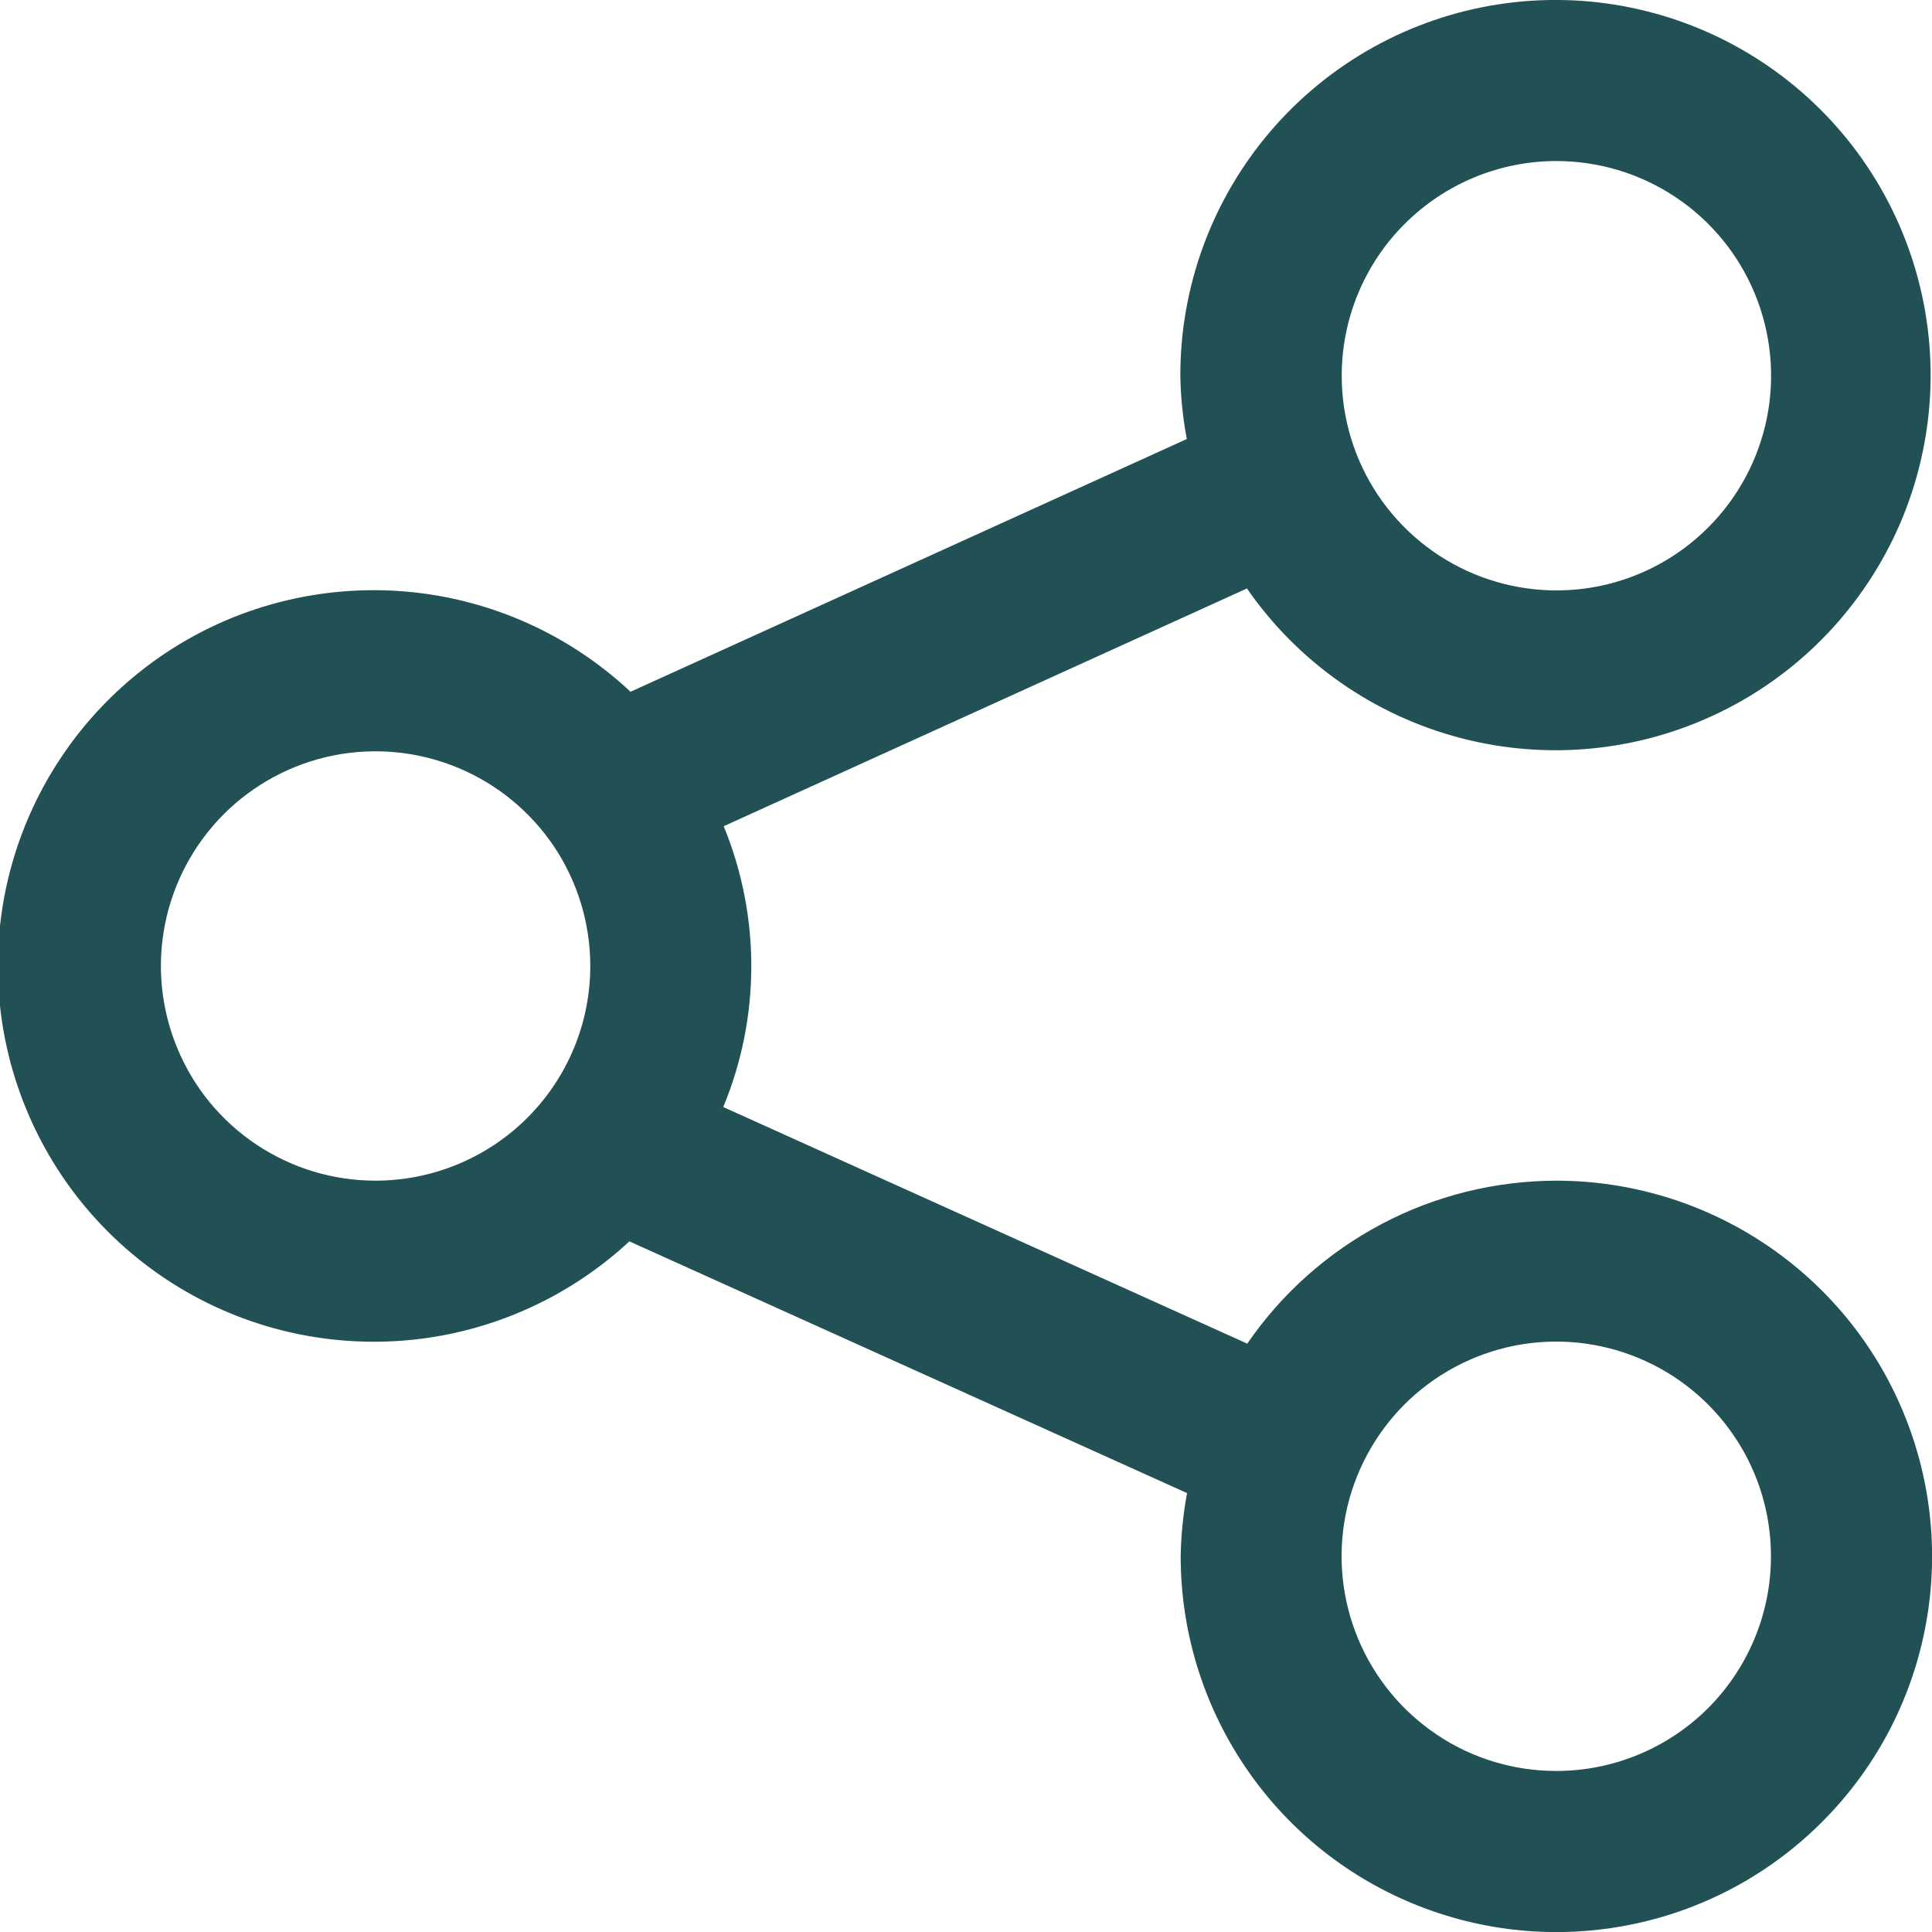 <svg width="17" height="17" viewBox="0 0 17 17" fill="none" xmlns="http://www.w3.org/2000/svg">
<g clip-path="url(#clip0_378_29)">
<path d="M13.694 10.389C13.159 10.39 12.631 10.52 12.158 10.77C11.684 11.02 11.278 11.381 10.975 11.823L6.364 9.741C6.692 8.95 6.693 8.062 6.368 7.27L10.972 5.178C11.421 5.827 12.088 6.294 12.852 6.494C13.616 6.694 14.426 6.613 15.135 6.267C15.845 5.921 16.406 5.332 16.719 4.607C17.031 3.881 17.073 3.068 16.837 2.315C16.602 1.562 16.104 0.918 15.434 0.5C14.764 0.082 13.966 -0.082 13.186 0.038C12.406 0.158 11.694 0.554 11.181 1.153C10.667 1.753 10.385 2.516 10.386 3.306C10.389 3.493 10.408 3.679 10.443 3.863L5.548 6.087C5.078 5.646 4.49 5.353 3.855 5.242C3.221 5.132 2.567 5.209 1.976 5.464C1.385 5.72 0.881 6.143 0.527 6.681C0.172 7.219 -0.017 7.848 -0.019 8.492C-0.02 9.137 0.167 9.767 0.519 10.307C0.871 10.846 1.373 11.271 1.963 11.529C2.553 11.787 3.206 11.867 3.841 11.76C4.476 11.652 5.066 11.361 5.538 10.923L10.445 13.138C10.411 13.322 10.392 13.508 10.389 13.694C10.389 14.348 10.583 14.987 10.946 15.531C11.309 16.075 11.825 16.499 12.43 16.749C13.034 16.999 13.698 17.065 14.34 16.937C14.981 16.81 15.57 16.495 16.032 16.032C16.495 15.57 16.81 14.981 16.937 14.34C17.065 13.698 16.999 13.034 16.749 12.43C16.499 11.825 16.075 11.309 15.531 10.946C14.987 10.583 14.348 10.389 13.694 10.389ZM13.694 1.417C14.068 1.417 14.433 1.527 14.744 1.735C15.055 1.942 15.297 2.237 15.44 2.582C15.583 2.928 15.621 3.307 15.548 3.674C15.475 4.04 15.295 4.377 15.031 4.641C14.767 4.906 14.43 5.086 14.064 5.159C13.697 5.232 13.317 5.194 12.972 5.051C12.627 4.908 12.332 4.666 12.124 4.355C11.917 4.045 11.806 3.68 11.806 3.306C11.806 2.805 12.005 2.325 12.359 1.971C12.713 1.617 13.193 1.417 13.694 1.417ZM3.306 10.389C2.932 10.389 2.567 10.279 2.256 10.071C1.945 9.864 1.703 9.569 1.56 9.223C1.417 8.878 1.379 8.498 1.452 8.132C1.525 7.765 1.705 7.429 1.969 7.164C2.233 6.9 2.57 6.72 2.936 6.647C3.303 6.574 3.683 6.612 4.028 6.755C4.373 6.898 4.668 7.14 4.876 7.45C5.083 7.761 5.194 8.126 5.194 8.5C5.194 9.001 4.995 9.481 4.641 9.835C4.287 10.189 3.807 10.388 3.306 10.389ZM13.694 15.583C13.321 15.583 12.955 15.473 12.645 15.265C12.334 15.057 12.092 14.762 11.949 14.417C11.806 14.072 11.768 13.692 11.841 13.326C11.914 12.959 12.094 12.623 12.358 12.358C12.623 12.094 12.959 11.914 13.326 11.841C13.692 11.768 14.072 11.806 14.417 11.949C14.762 12.092 15.057 12.334 15.265 12.645C15.473 12.955 15.583 13.321 15.583 13.694C15.583 14.195 15.384 14.675 15.03 15.03C14.675 15.384 14.195 15.583 13.694 15.583Z" fill="#215154"/>
</g>
<defs>
<clipPath id="clip0_378_29">
<rect width="17" height="17" fill="white"/>
</clipPath>
</defs>
</svg>
